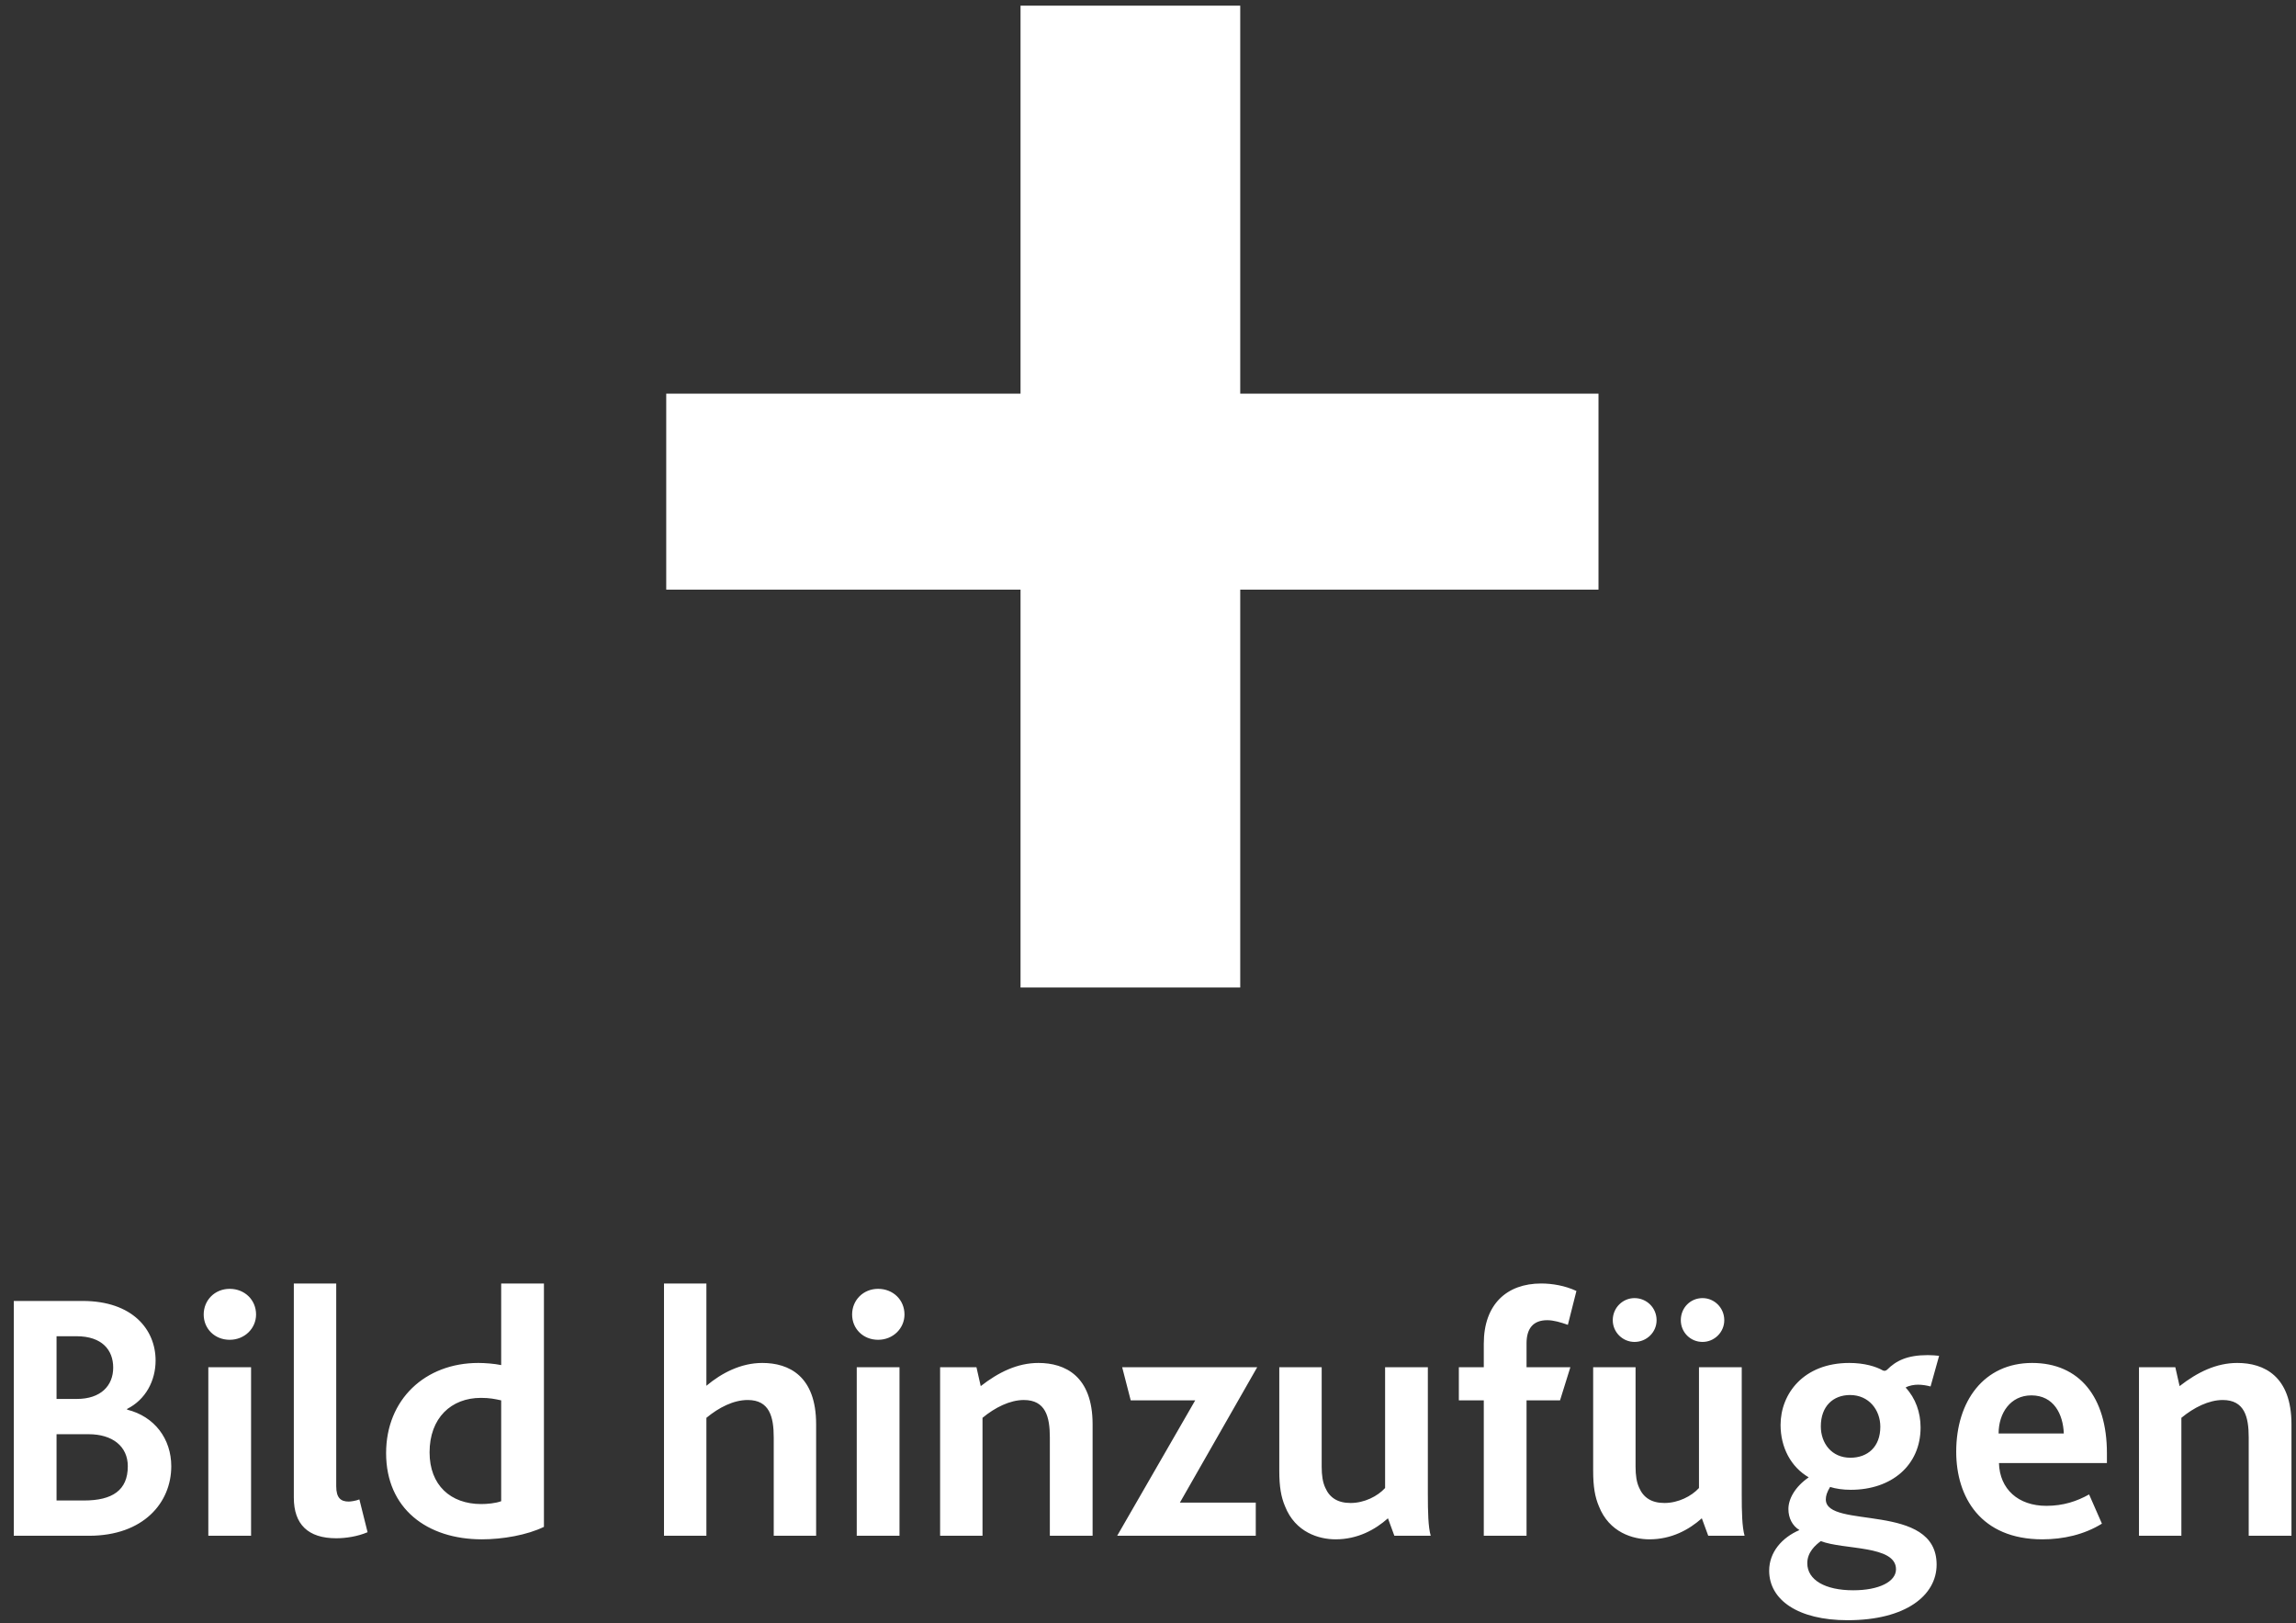 <?xml version="1.0" encoding="UTF-8"?>
<svg width="116px" height="82px" viewBox="0 0 116 82" version="1.1" xmlns="http://www.w3.org/2000/svg" xmlns:xlink="http://www.w3.org/1999/xlink">
    <rect x="0" y="0" width="116" height="82" fill="#333333" stroke="none"/>
    <!-- Generator: Sketch 46.2 (44496) - http://www.bohemiancoding.com/sketch -->
    <title>icon_upload</title>
    <desc>Created with Sketch.</desc>
    <defs></defs>
    <g id="image-upload" stroke="none" stroke-width="1" fill="none" fill-rule="evenodd">
        <g id="Upload-01" transform="translate(-437, -1035)" fill="#FFFFFF">
            <g id="Group-5" transform="translate(395, 1004)">
                <g id="icon_upload" transform="translate(42, 31)">
                    <polygon id="+" points="51.56 49.886 62.66 49.886 62.66 29.786 80.76 29.786 80.76 19.886 62.66 19.886 62.66 0.286 51.56 0.286 51.56 19.886 33.66 19.886 33.66 29.786 51.56 29.786"></polygon>
                    <path d="M0.697,77.582 L0.697,65.72 L4.171,65.72 C6.709,65.72 7.861,67.178 7.861,68.726 C7.861,69.752 7.357,70.706 6.421,71.174 L6.421,71.21 C7.807,71.552 8.653,72.686 8.653,74.072 C8.653,75.908 7.249,77.582 4.495,77.582 L0.697,77.582 Z M2.857,75.8 L4.243,75.8 C5.683,75.8 6.457,75.278 6.457,74.072 C6.457,73.064 5.683,72.452 4.477,72.452 L2.857,72.452 L2.857,75.8 Z M2.857,70.67 L3.883,70.67 C5.089,70.67 5.719,70.004 5.719,69.086 C5.719,68.204 5.161,67.502 3.865,67.502 L2.857,67.502 L2.857,70.67 Z M10.525,77.582 L12.685,77.582 L12.685,69.068 L10.525,69.068 L10.525,77.582 Z M11.605,67.682 C12.361,67.682 12.937,67.106 12.937,66.404 C12.937,65.666 12.361,65.108 11.605,65.108 C10.849,65.108 10.291,65.684 10.291,66.404 C10.291,67.124 10.849,67.682 11.605,67.682 Z M14.845,75.656 C14.845,77.006 15.565,77.708 16.987,77.708 C17.473,77.708 18.067,77.618 18.571,77.402 L18.157,75.746 C17.977,75.818 17.725,75.854 17.617,75.854 C17.221,75.854 16.987,75.674 16.987,75.08 L16.987,64.838 L14.845,64.838 L14.845,75.656 Z M24.349,77.762 C21.577,77.762 19.507,76.214 19.507,73.406 C19.507,70.706 21.469,68.852 24.169,68.852 C24.493,68.852 24.979,68.888 25.321,68.96 L25.321,64.838 L27.481,64.838 L27.481,77.132 C26.635,77.546 25.393,77.762 24.349,77.762 Z M24.313,75.98 C24.601,75.98 25.033,75.944 25.321,75.836 L25.321,70.742 C24.997,70.67 24.727,70.616 24.295,70.616 C22.801,70.616 21.703,71.624 21.703,73.37 C21.703,75.026 22.765,75.98 24.313,75.98 Z M33.547,77.582 L35.689,77.582 L35.689,71.624 C36.319,71.102 37.057,70.724 37.777,70.724 C38.875,70.724 39.091,71.57 39.091,72.614 L39.091,77.582 L41.233,77.582 L41.233,71.948 C41.233,69.518 39.865,68.852 38.515,68.852 C37.435,68.852 36.463,69.356 35.689,70.004 L35.689,64.838 L33.547,64.838 L33.547,77.582 Z M43.285,77.582 L45.445,77.582 L45.445,69.068 L43.285,69.068 L43.285,77.582 Z M44.365,67.682 C45.121,67.682 45.697,67.106 45.697,66.404 C45.697,65.666 45.121,65.108 44.365,65.108 C43.609,65.108 43.051,65.684 43.051,66.404 C43.051,67.124 43.609,67.682 44.365,67.682 Z M47.497,77.582 L49.639,77.582 L49.639,71.624 C50.269,71.102 51.025,70.724 51.727,70.724 C52.825,70.724 53.041,71.57 53.041,72.614 L53.041,77.582 L55.201,77.582 L55.201,71.948 C55.201,69.518 53.815,68.852 52.465,68.852 C51.403,68.852 50.449,69.32 49.549,70.022 L49.333,69.068 L47.497,69.068 L47.497,77.582 Z M56.443,77.582 L63.445,77.582 L63.445,75.908 L59.611,75.908 L63.517,69.068 L56.695,69.068 L57.127,70.742 L60.385,70.742 L56.443,77.582 Z M67.477,77.762 C68.593,77.762 69.475,77.276 70.123,76.7 L70.447,77.582 L72.283,77.582 C72.157,77.132 72.139,76.394 72.139,75.476 L72.139,69.068 L69.979,69.068 L69.979,75.17 C69.601,75.584 68.935,75.926 68.233,75.926 C67.585,75.926 67.171,75.656 66.955,75.152 C66.829,74.882 66.775,74.54 66.775,74.09 L66.775,69.068 L64.633,69.068 L64.633,74.306 C64.633,75.098 64.723,75.62 64.921,76.088 C65.443,77.42 66.649,77.762 67.477,77.762 Z M74.965,77.582 L77.125,77.582 L77.125,70.742 L78.817,70.742 L79.339,69.068 L77.125,69.068 L77.125,67.862 C77.125,67.124 77.449,66.692 78.169,66.692 C78.493,66.692 78.853,66.8 79.213,66.926 L79.645,65.216 C79.069,64.946 78.421,64.838 77.863,64.838 C76.135,64.838 74.965,65.882 74.965,67.88 L74.965,69.068 L73.705,69.068 L73.705,70.742 L74.965,70.742 L74.965,77.582 Z M83.335,77.762 C84.451,77.762 85.333,77.276 85.981,76.7 L86.305,77.582 L88.141,77.582 C88.015,77.132 87.997,76.394 87.997,75.476 L87.997,69.068 L85.837,69.068 L85.837,75.17 C85.459,75.584 84.793,75.926 84.091,75.926 C83.443,75.926 83.029,75.656 82.813,75.152 C82.687,74.882 82.633,74.54 82.633,74.09 L82.633,69.068 L80.491,69.068 L80.491,74.306 C80.491,75.098 80.581,75.62 80.779,76.088 C81.301,77.42 82.507,77.762 83.335,77.762 Z M82.579,67.79 C83.191,67.79 83.695,67.304 83.695,66.692 C83.695,66.062 83.191,65.576 82.579,65.576 C81.985,65.576 81.481,66.062 81.481,66.692 C81.481,67.304 81.985,67.79 82.579,67.79 Z M86.017,67.79 C86.611,67.79 87.115,67.304 87.115,66.692 C87.115,66.062 86.611,65.576 86.017,65.576 C85.405,65.576 84.919,66.062 84.919,66.692 C84.919,67.304 85.405,67.79 86.017,67.79 Z M93.343,81.848 C90.841,81.848 89.383,80.822 89.383,79.346 C89.383,78.41 90.031,77.672 90.913,77.294 C90.553,77.078 90.355,76.682 90.355,76.232 C90.355,75.728 90.679,75.116 91.381,74.63 C90.481,74.108 89.959,73.118 89.959,71.984 C89.959,70.418 91.111,68.852 93.433,68.852 C94.189,68.852 94.783,69.032 95.125,69.23 C95.215,69.266 95.269,69.248 95.341,69.194 C95.791,68.744 96.349,68.456 97.393,68.456 C97.591,68.456 97.843,68.474 97.969,68.492 L97.537,70.04 C97.339,69.986 97.105,69.95 96.907,69.95 C96.727,69.95 96.457,69.986 96.277,70.094 C96.781,70.634 97.033,71.354 97.033,72.11 C97.033,74.018 95.575,75.26 93.505,75.26 C93.109,75.26 92.749,75.206 92.461,75.116 C92.299,75.386 92.245,75.566 92.245,75.746 C92.245,77.276 97.843,75.854 97.843,79.04 C97.843,80.588 96.295,81.848 93.343,81.848 Z M93.631,80.336 C94.927,80.336 95.791,79.904 95.791,79.274 C95.791,78.05 93.145,78.302 91.993,77.852 C91.723,78.05 91.309,78.41 91.309,78.968 C91.309,79.814 92.209,80.336 93.631,80.336 Z M93.487,73.64 C94.351,73.64 94.999,73.1 94.999,72.074 C94.999,71.228 94.423,70.472 93.469,70.472 C92.623,70.472 91.993,71.03 91.993,72.056 C91.993,72.902 92.533,73.64 93.487,73.64 Z M103.189,77.762 C100.075,77.762 98.833,75.638 98.833,73.334 C98.833,70.778 100.237,68.852 102.667,68.852 C105.061,68.852 106.447,70.58 106.447,73.406 L106.447,73.91 L100.993,73.91 C101.029,75.224 101.965,76.07 103.387,76.07 C104.251,76.07 104.935,75.836 105.547,75.494 L106.195,76.97 C105.295,77.528 104.233,77.762 103.189,77.762 Z M100.975,72.416 L104.269,72.416 C104.233,71.444 103.765,70.49 102.631,70.49 C101.569,70.49 100.975,71.39 100.975,72.416 Z M108.067,77.582 L110.209,77.582 L110.209,71.624 C110.839,71.102 111.595,70.724 112.297,70.724 C113.395,70.724 113.611,71.57 113.611,72.614 L113.611,77.582 L115.771,77.582 L115.771,71.948 C115.771,69.518 114.385,68.852 113.035,68.852 C111.973,68.852 111.019,69.32 110.119,70.022 L109.903,69.068 L108.067,69.068 L108.067,77.582 Z" id="Bild-hinzufügen"></path>
                </g>
            </g>
        </g>
    </g>
</svg>